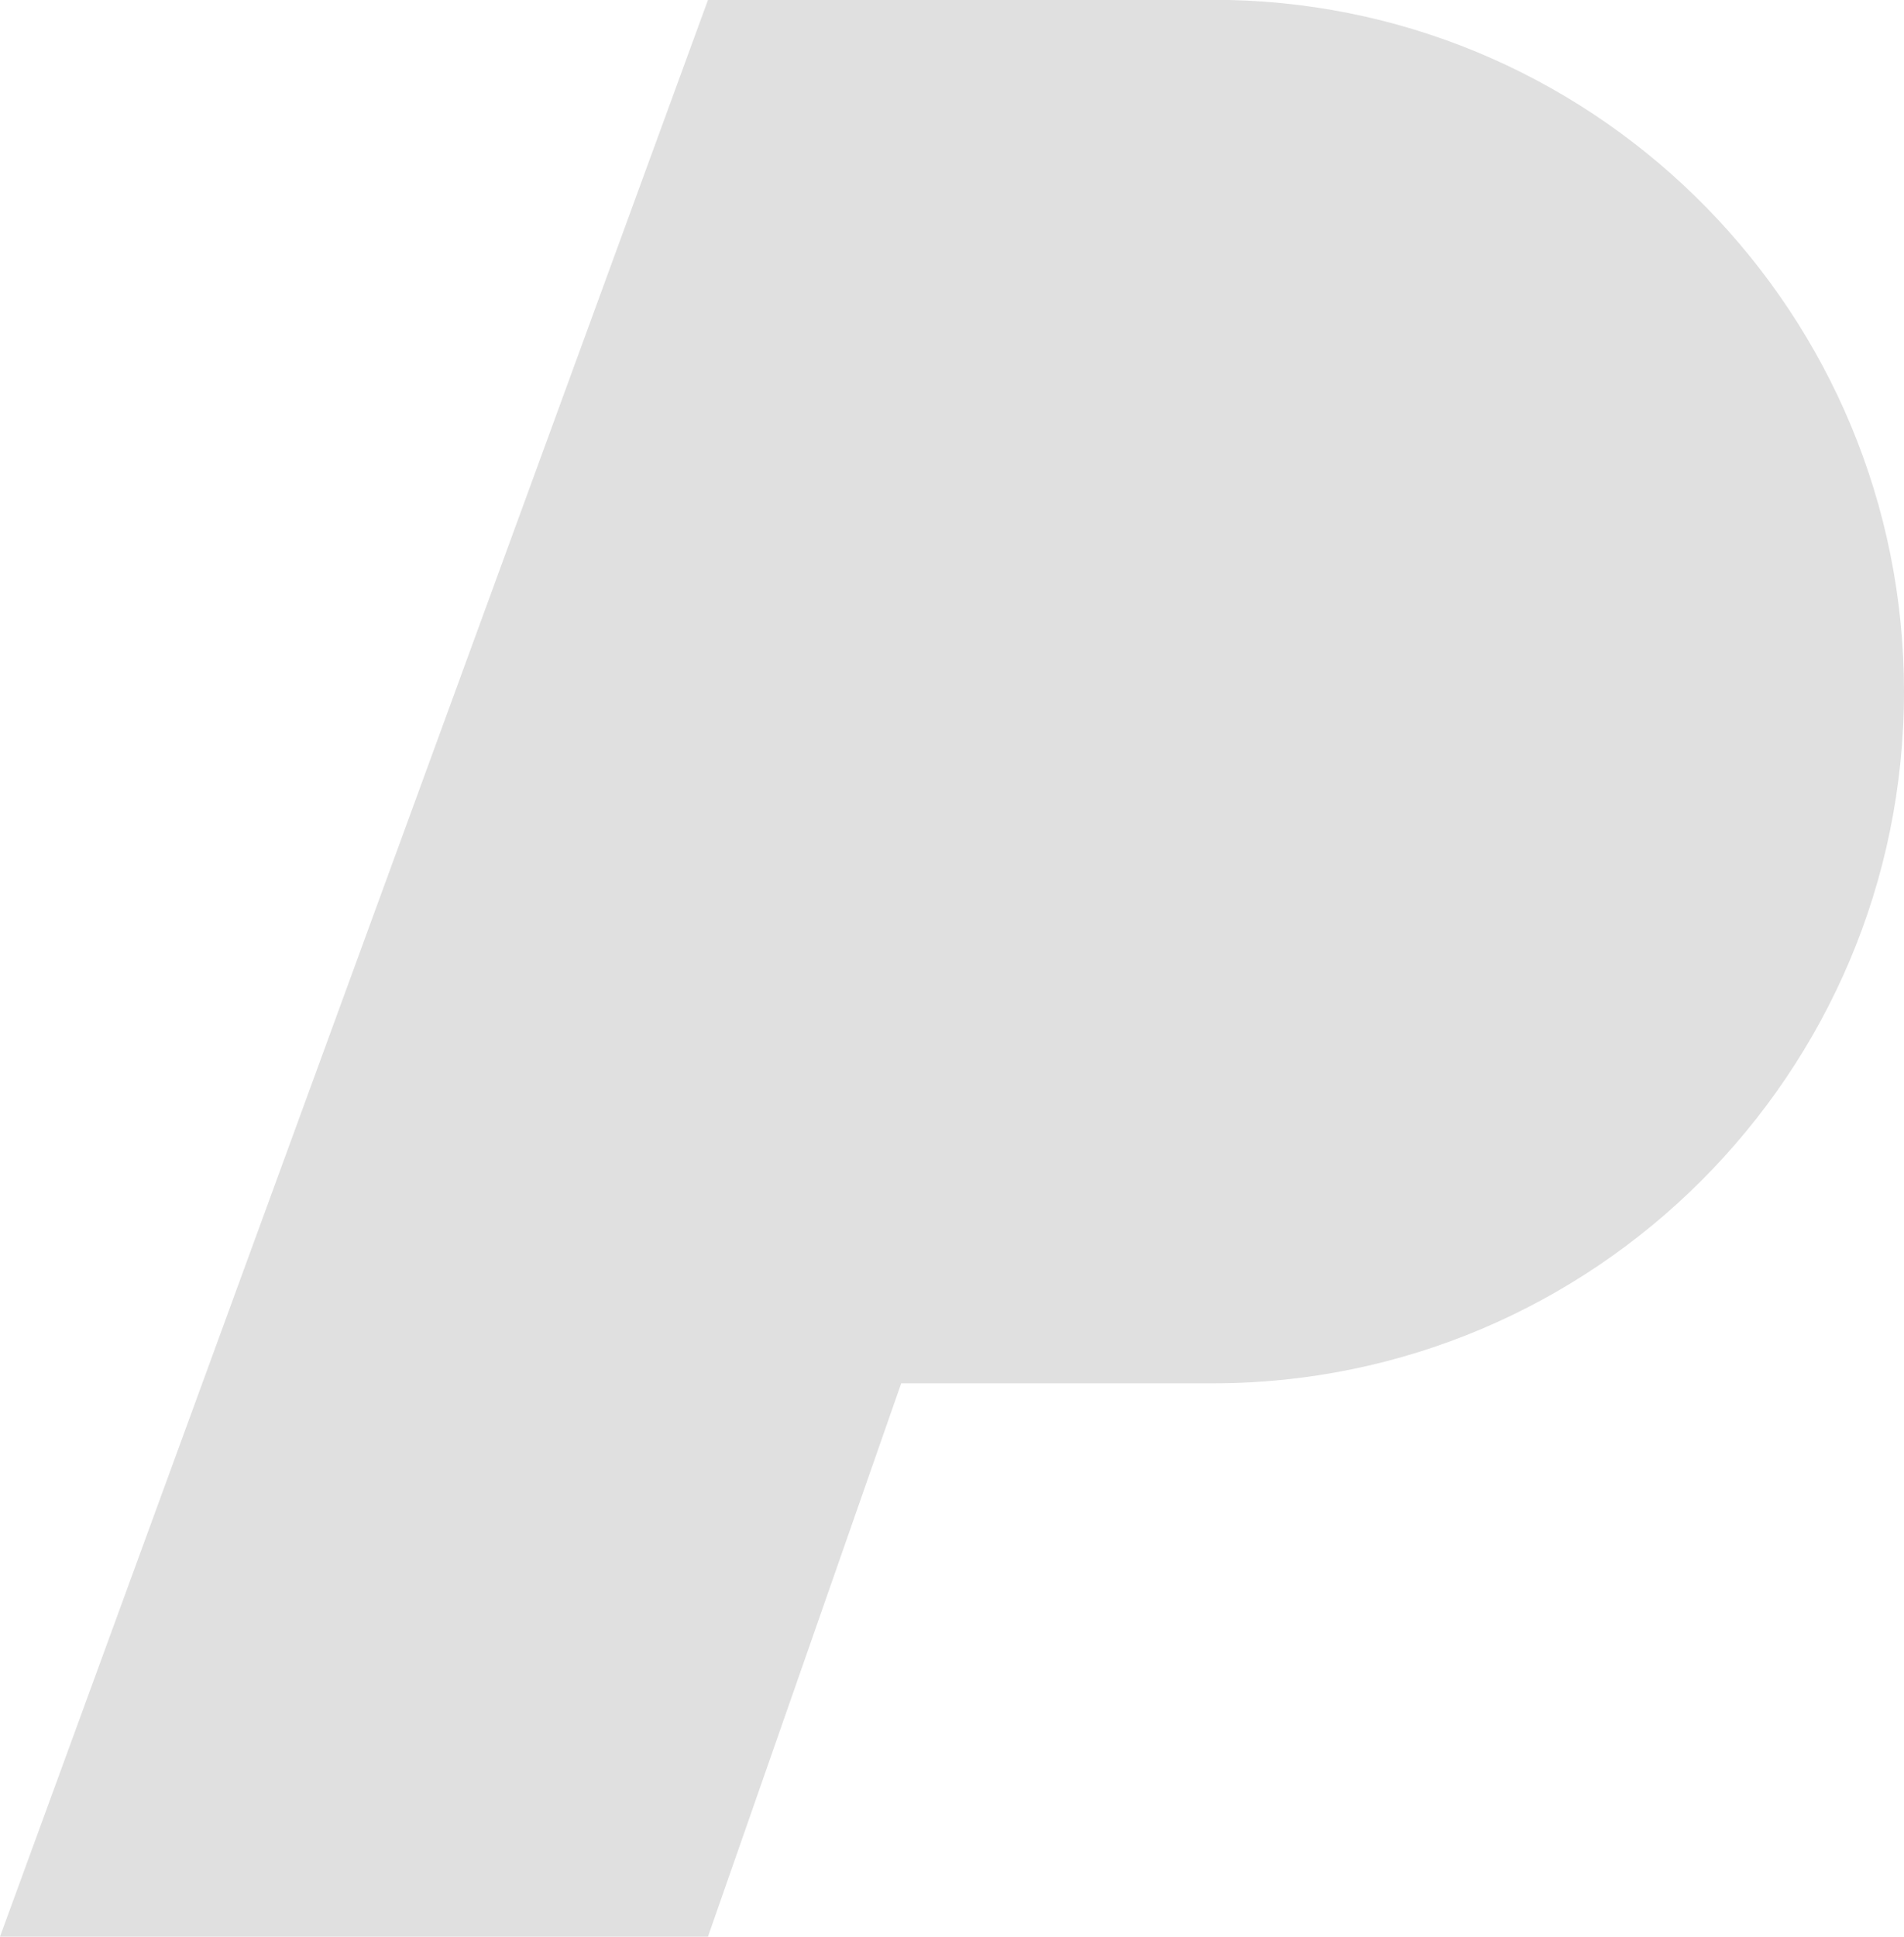 <svg version="1.1" id="图层_1" x="0px" y="0px" width="491.824px" height="500px" viewBox="0 0 491.824 500" enable-background="new 0 0 491.824 500" xml:space="preserve" xmlns:xml="http://www.w3.org/XML/1998/namespace" xmlns="http://www.w3.org/2000/svg" xmlns:xlink="http://www.w3.org/1999/xlink">
  <path fill="#E0E0E0" d="M317.556,0L317.556,0h-4.303H182.874L0,500h182.874l49.914-142.857h80.465
	c98.537,0,178.571-80.033,178.571-178.57l0,0C491.824,81.325,413.941,2.151,317.556,0z" class="color c1"/>
</svg>